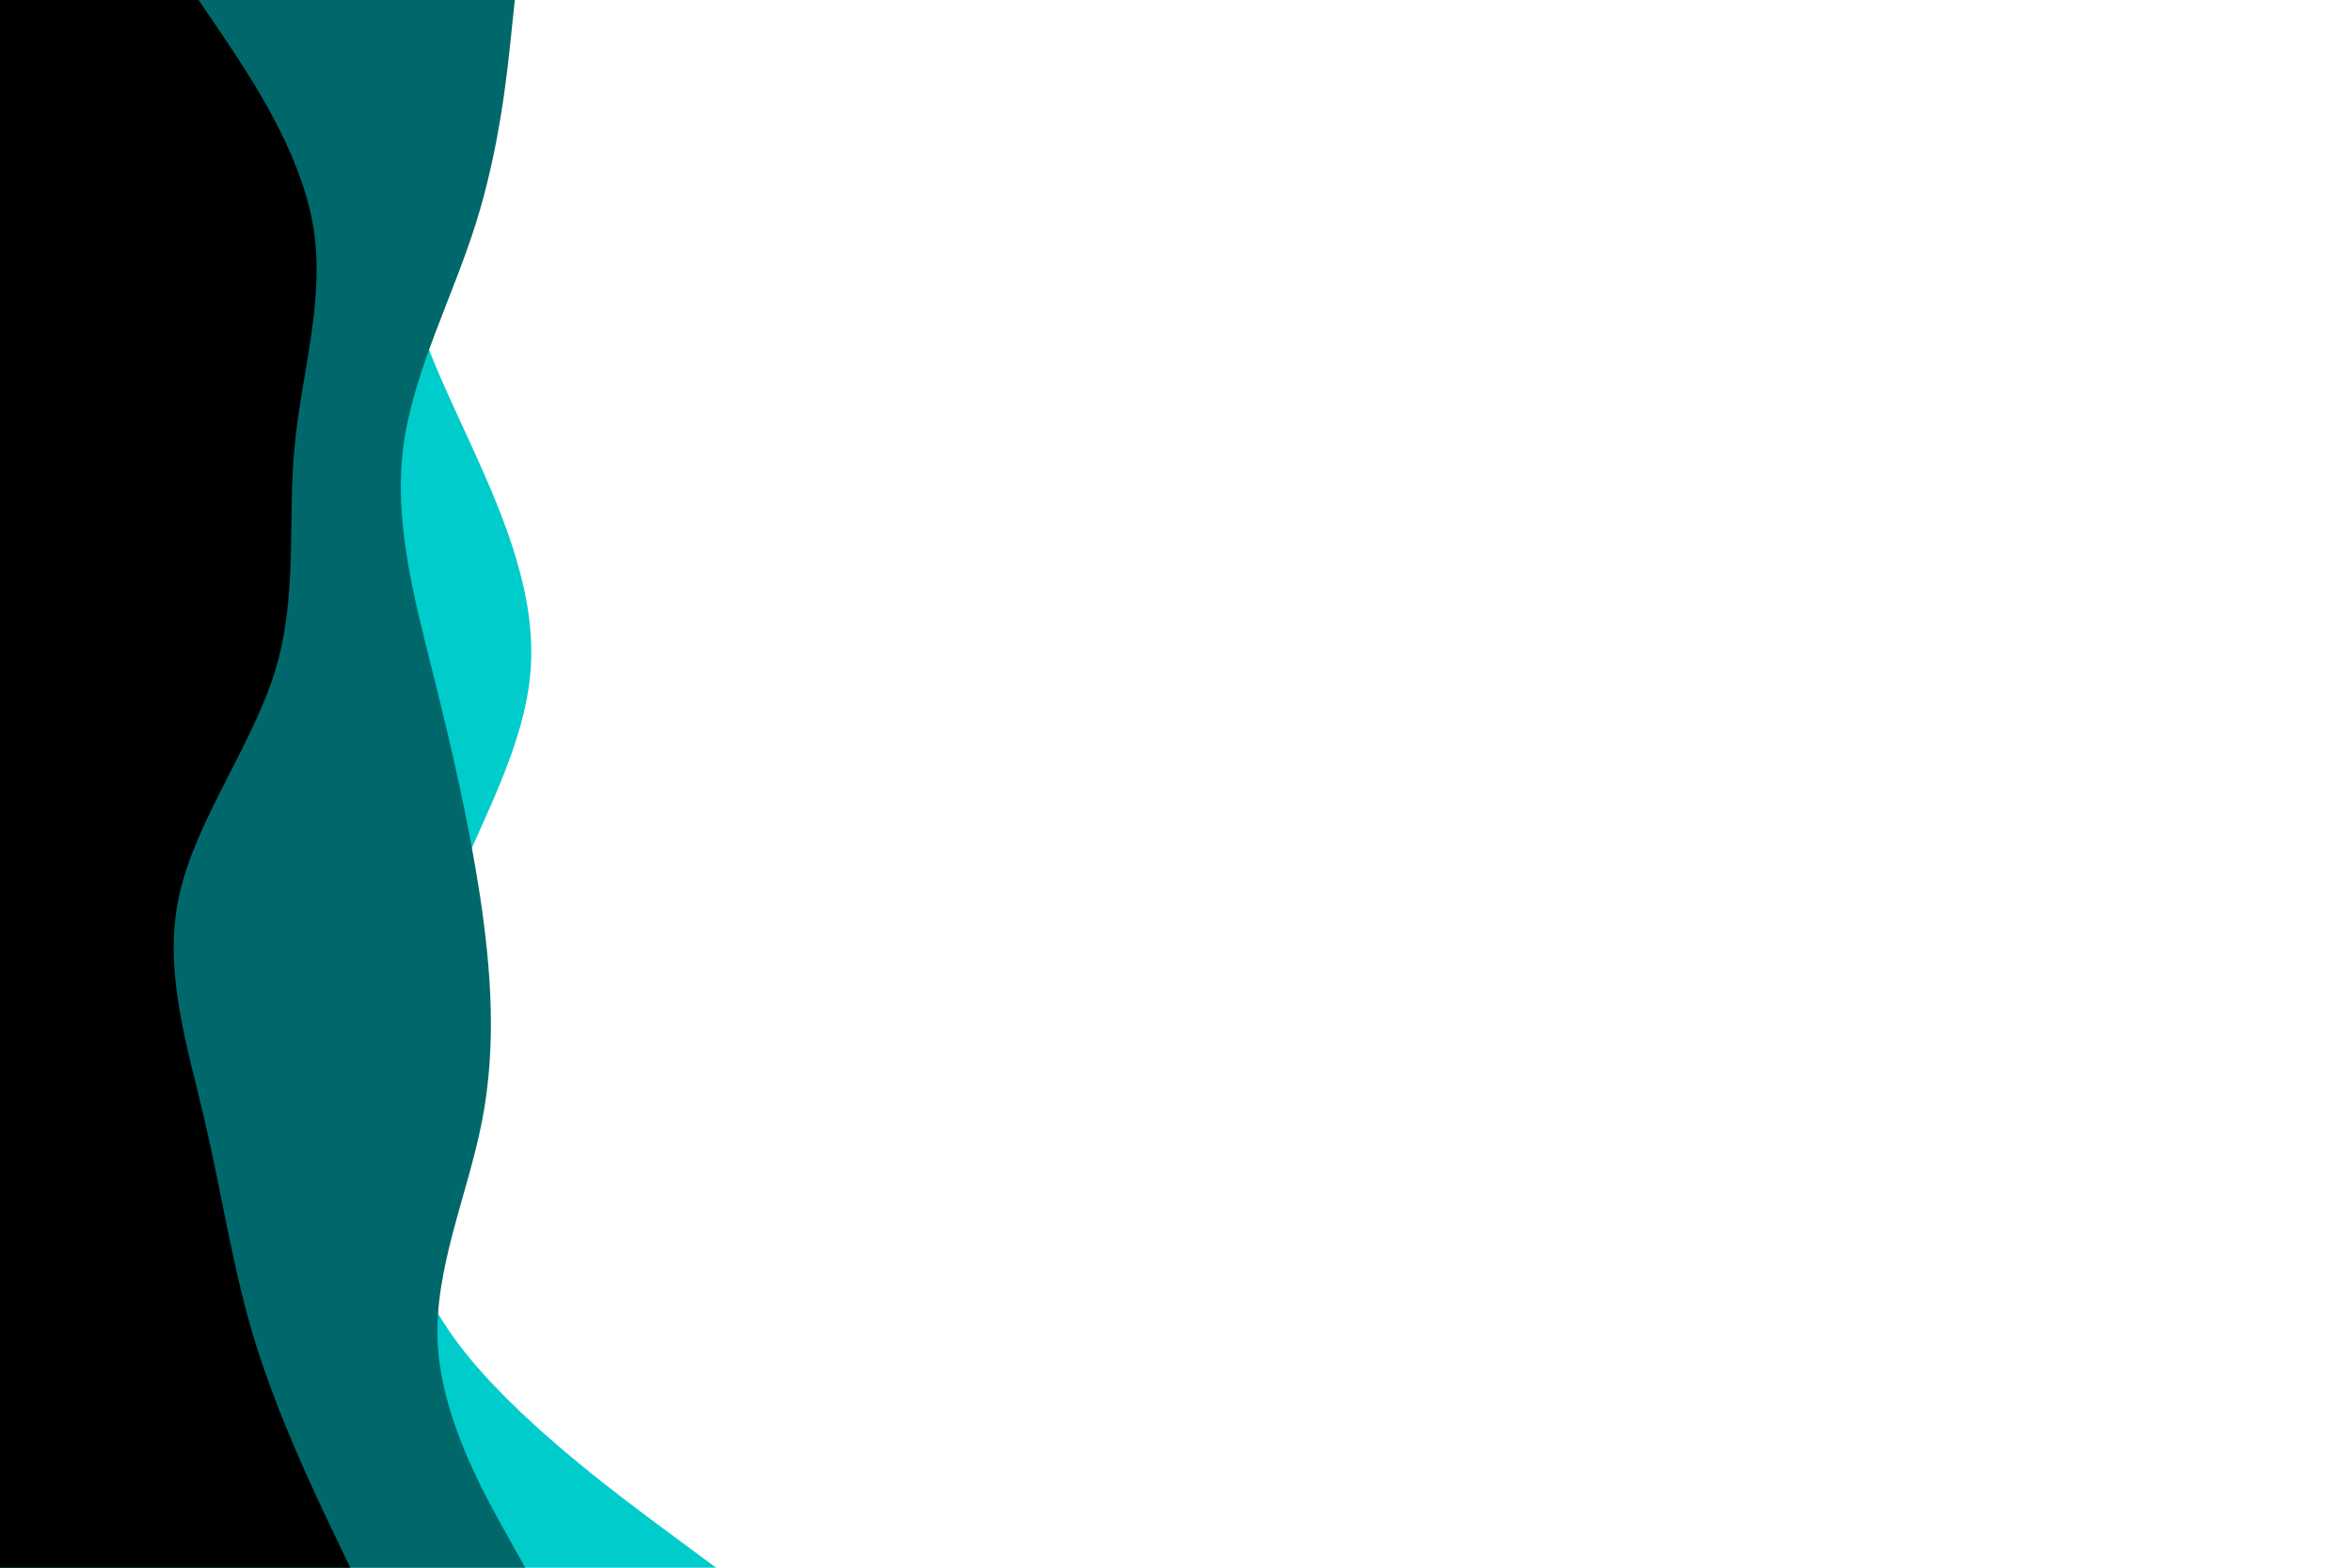 <svg id="visual" viewBox="0 0 900 600" width="900" height="600" xmlns="http://www.w3.org/2000/svg" xmlns:xlink="http://www.w3.org/1999/xlink" version="1.1"><path d="M182 0L174.8 14.3C167.7 28.7 153.3 57.3 153.3 85.8C153.3 114.3 167.7 142.7 180.7 171.2C193.7 199.7 205.3 228.3 203 257C200.7 285.7 184.3 314.3 172.5 343C160.7 371.7 153.3 400.3 151.7 428.8C150 457.3 154 485.7 175.3 514.2C196.7 542.7 235.3 571.3 254.7 585.7L274 600L0 600L0 585.7C0 571.3 0 542.7 0 514.2C0 485.7 0 457.3 0 428.8C0 400.3 0 371.7 0 343C0 314.3 0 285.7 0 257C0 228.3 0 199.7 0 171.2C0 142.7 0 114.3 0 85.8C0 57.3 0 28.7 0 14.3L0 0Z" fill="#00cccc"></path><path d="M197 0L195.5 14.3C194 28.7 191 57.3 182 85.8C173 114.3 158 142.7 154.3 171.2C150.7 199.7 158.3 228.3 165.5 257C172.7 285.7 179.3 314.3 183.7 343C188 371.7 190 400.3 184.5 428.8C179 457.3 166 485.7 167.5 514.2C169 542.7 185 571.3 193 585.7L201 600L0 600L0 585.7C0 571.3 0 542.7 0 514.2C0 485.7 0 457.3 0 428.8C0 400.3 0 371.7 0 343C0 314.3 0 285.7 0 257C0 228.3 0 199.7 0 171.2C0 142.7 0 114.3 0 85.8C0 57.3 0 28.7 0 14.3L0 0Z" fill="#00686a"></path><path d="M76 0L85.7 14.3C95.3 28.7 114.7 57.3 119.7 85.8C124.7 114.3 115.3 142.7 112.7 171.2C110 199.7 114 228.3 105.2 257C96.3 285.7 74.7 314.3 68.5 343C62.3 371.7 71.7 400.3 78.3 428.8C85 457.3 89 485.7 97.8 514.2C106.7 542.7 120.3 571.3 127.2 585.7L134 600L0 600L0 585.7C0 571.3 0 542.7 0 514.2C0 485.7 0 457.3 0 428.8C0 400.3 0 371.7 0 343C0 314.3 0 285.7 0 257C0 228.3 0 199.7 0 171.2C0 142.7 0 114.3 0 85.8C0 57.3 0 28.7 0 14.3L0 0Z" fill="#000000"></path></svg>